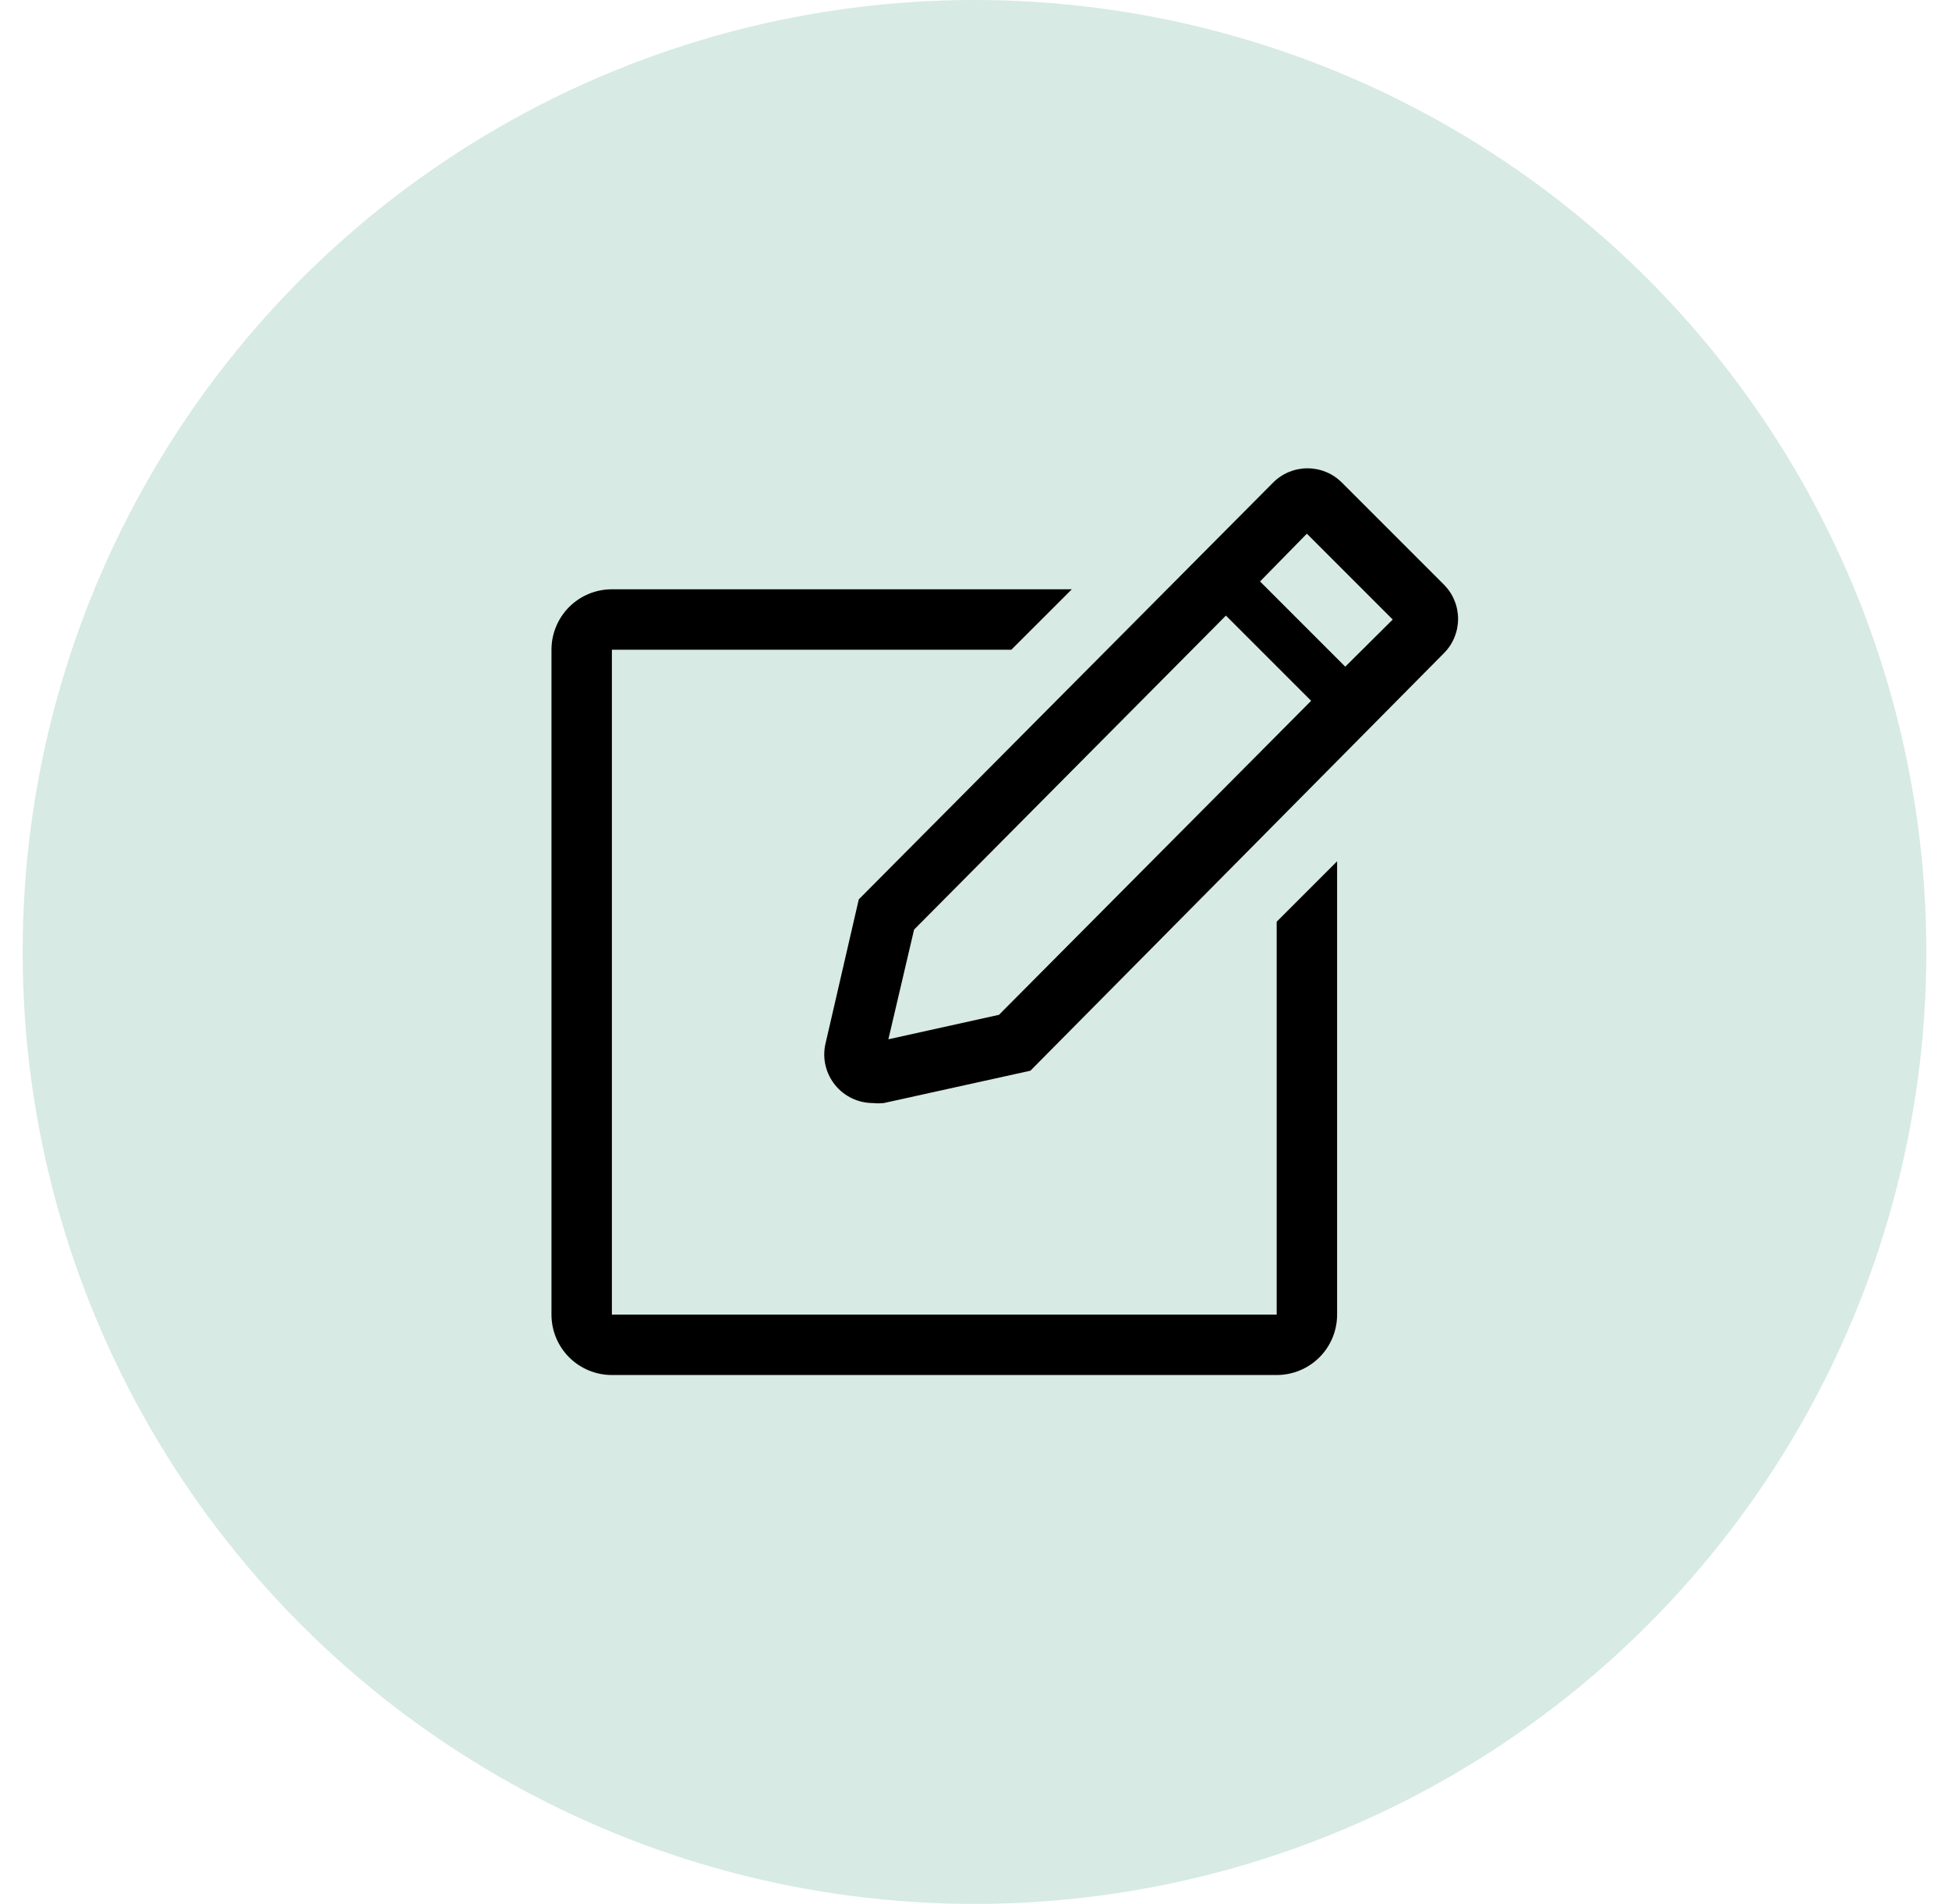 <svg width="43" height="42" viewBox="0 0 43 42" fill="none" xmlns="http://www.w3.org/2000/svg">
<circle cx="21.5" cy="21" r="21" fill="#D7EAE4"/>
<path d="M28.167 29H13.5V14.333H22.313L23.647 13H13.5C13.146 13 12.807 13.14 12.557 13.39C12.307 13.641 12.167 13.98 12.167 14.333V29C12.167 29.354 12.307 29.693 12.557 29.943C12.807 30.193 13.146 30.333 13.5 30.333H28.167C28.52 30.333 28.859 30.193 29.11 29.943C29.36 29.693 29.5 29.354 29.5 29V19L28.167 20.333V29Z" fill="black"/>
<path d="M31.853 12.893L29.607 10.647C29.507 10.547 29.389 10.467 29.258 10.413C29.128 10.359 28.988 10.331 28.847 10.331C28.706 10.331 28.566 10.359 28.435 10.413C28.305 10.467 28.186 10.547 28.087 10.647L18.947 19.84L18.207 23.047C18.175 23.202 18.178 23.363 18.216 23.517C18.254 23.671 18.326 23.814 18.426 23.937C18.526 24.06 18.652 24.16 18.795 24.228C18.938 24.297 19.095 24.333 19.253 24.333C19.335 24.342 19.418 24.342 19.5 24.333L22.733 23.62L31.853 14.413C31.953 14.314 32.033 14.195 32.087 14.065C32.141 13.934 32.169 13.795 32.169 13.653C32.169 13.512 32.141 13.372 32.087 13.242C32.033 13.111 31.953 12.993 31.853 12.893V12.893ZM22.04 22.387L19.6 22.927L20.167 20.507L27.047 13.58L28.927 15.46L22.04 22.387ZM29.68 14.707L27.8 12.827L28.833 11.773L30.727 13.667L29.68 14.707Z" fill="black"/>
</svg>

